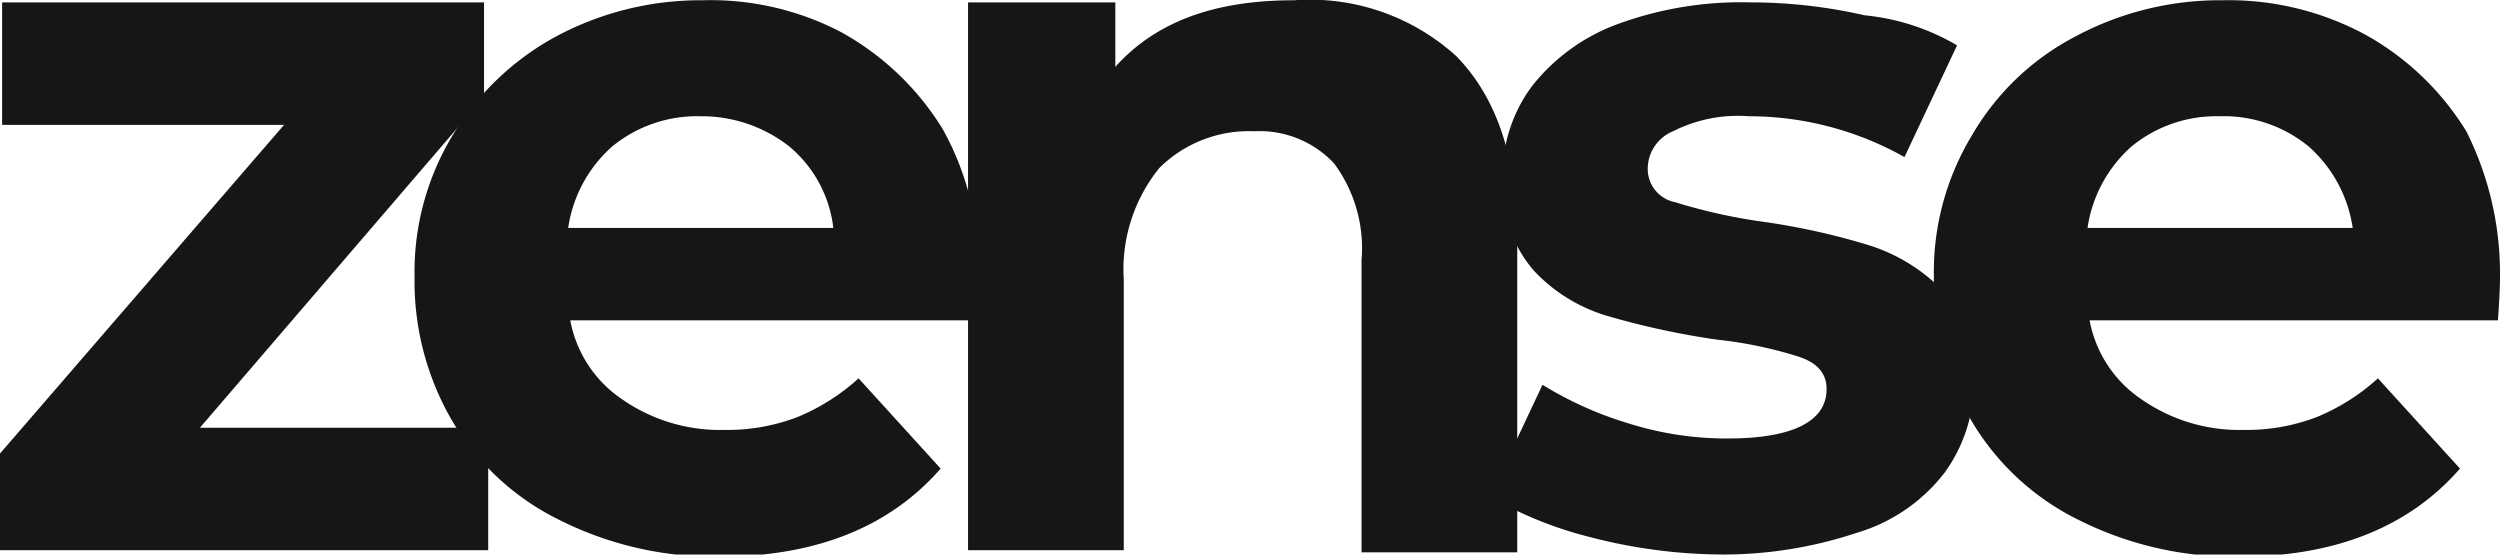 <svg data-name="Слой 1" xmlns="http://www.w3.org/2000/svg" viewBox="0 0 98.846 22.009"><defs><clipPath id="a" transform="translate(0 -.076)"><path fill="none" d="M0 0h107v22H0z"/></clipPath></defs><g clip-path="url(#a)" fill="#161619"><path d="M98.846 10.967c0 .085 0 .594-.083 1.699H82.62a4.824 4.824 0 0 0 2.08 3.142 6.765 6.765 0 0 0 3.994 1.19 7.766 7.766 0 0 0 2.912-.51 8.259 8.259 0 0 0 2.413-1.529l3.245 3.568c-1.997 2.293-4.909 3.482-8.736 3.482a13.65 13.65 0 0 1-6.324-1.444 10.06 10.06 0 0 1-4.243-3.907 10.95 10.95 0 0 1-1.498-5.691 10.436 10.436 0 0 1 1.498-5.606 10.134 10.134 0 0 1 4.077-3.908A12.102 12.102 0 0 1 87.863.01a11.405 11.405 0 0 1 5.658 1.36 10.889 10.889 0 0 1 3.994 3.822 12.55 12.55 0 0 1 1.331 5.776zM87.78 4.597a5.29 5.29 0 0 0-3.495 1.188 5.325 5.325 0 0 0-1.747 3.228h10.484a5.325 5.325 0 0 0-1.748-3.228 5.29 5.29 0 0 0-3.494-1.189zM38.69 10.967c0 .085 0 .594-.083 1.699H22.548a4.824 4.824 0 0 0 2.08 3.142 6.765 6.765 0 0 0 3.994 1.19 7.766 7.766 0 0 0 2.912-.51 8.258 8.258 0 0 0 2.413-1.529l3.245 3.568c-1.997 2.293-4.909 3.482-8.736 3.482a13.65 13.65 0 0 1-6.324-1.444 10.06 10.06 0 0 1-4.243-3.907 10.95 10.95 0 0 1-1.498-5.691A10.436 10.436 0 0 1 17.89 5.36a10.726 10.726 0 0 1 4.077-3.908A12.102 12.102 0 0 1 27.79.01a11.14 11.14 0 0 1 5.492 1.274 10.889 10.889 0 0 1 3.993 3.823 11.309 11.309 0 0 1 1.415 5.86zm-10.983-6.37a5.29 5.29 0 0 0-3.495 1.188 5.325 5.325 0 0 0-1.747 3.228h10.484A4.94 4.94 0 0 0 31.2 5.785a5.62 5.62 0 0 0-3.494-1.189z"/><path d="M68.06 21.924a20.974 20.974 0 0 1-5.158-.68 15.137 15.137 0 0 1-3.994-1.613l2.08-4.417a14.332 14.332 0 0 0 3.412 1.529 12.866 12.866 0 0 0 3.91.594c2.58 0 3.91-.68 3.91-1.953 0-.595-.332-1.02-1.08-1.274a16.39 16.39 0 0 0-3.246-.68 31.465 31.465 0 0 1-4.326-.934 6.503 6.503 0 0 1-2.912-1.784 5.176 5.176 0 0 1-1.248-3.738 5.896 5.896 0 0 1 1.164-3.567A7.657 7.657 0 0 1 63.984.944a14.177 14.177 0 0 1 5.241-.85 20.25 20.25 0 0 1 4.494.51 8.915 8.915 0 0 1 3.66 1.189L75.3 6.21a12.574 12.574 0 0 0-6.157-1.614 5.686 5.686 0 0 0-2.995.595 1.607 1.607 0 0 0-.999 1.444 1.339 1.339 0 0 0 1.082 1.359 21.746 21.746 0 0 0 3.411.764 27.544 27.544 0 0 1 4.244.935 6.985 6.985 0 0 1 2.912 1.783 5.096 5.096 0 0 1 1.248 3.653 6.084 6.084 0 0 1-1.165 3.567 6.831 6.831 0 0 1-3.494 2.379 16.713 16.713 0 0 1-5.325.85z"/><path d="M51.17.01a8.6 8.6 0 0 1 6.407 2.208c1.58 1.614 2.413 3.992 2.413 7.22v12.401h-6.157V10.287a5.636 5.636 0 0 0-1.082-3.822A4.032 4.032 0 0 0 49.59 5.19a5.026 5.026 0 0 0-3.744 1.444 6.36 6.36 0 0 0-1.414 4.417v10.702h-6.157V.094h5.824v2.548C45.928.604 48.508.01 51.17.01zM19.303 16.913v4.841H0v-3.822L11.232 4.936H.084V.094h19.054v3.738L7.904 16.912z"/></g></svg>